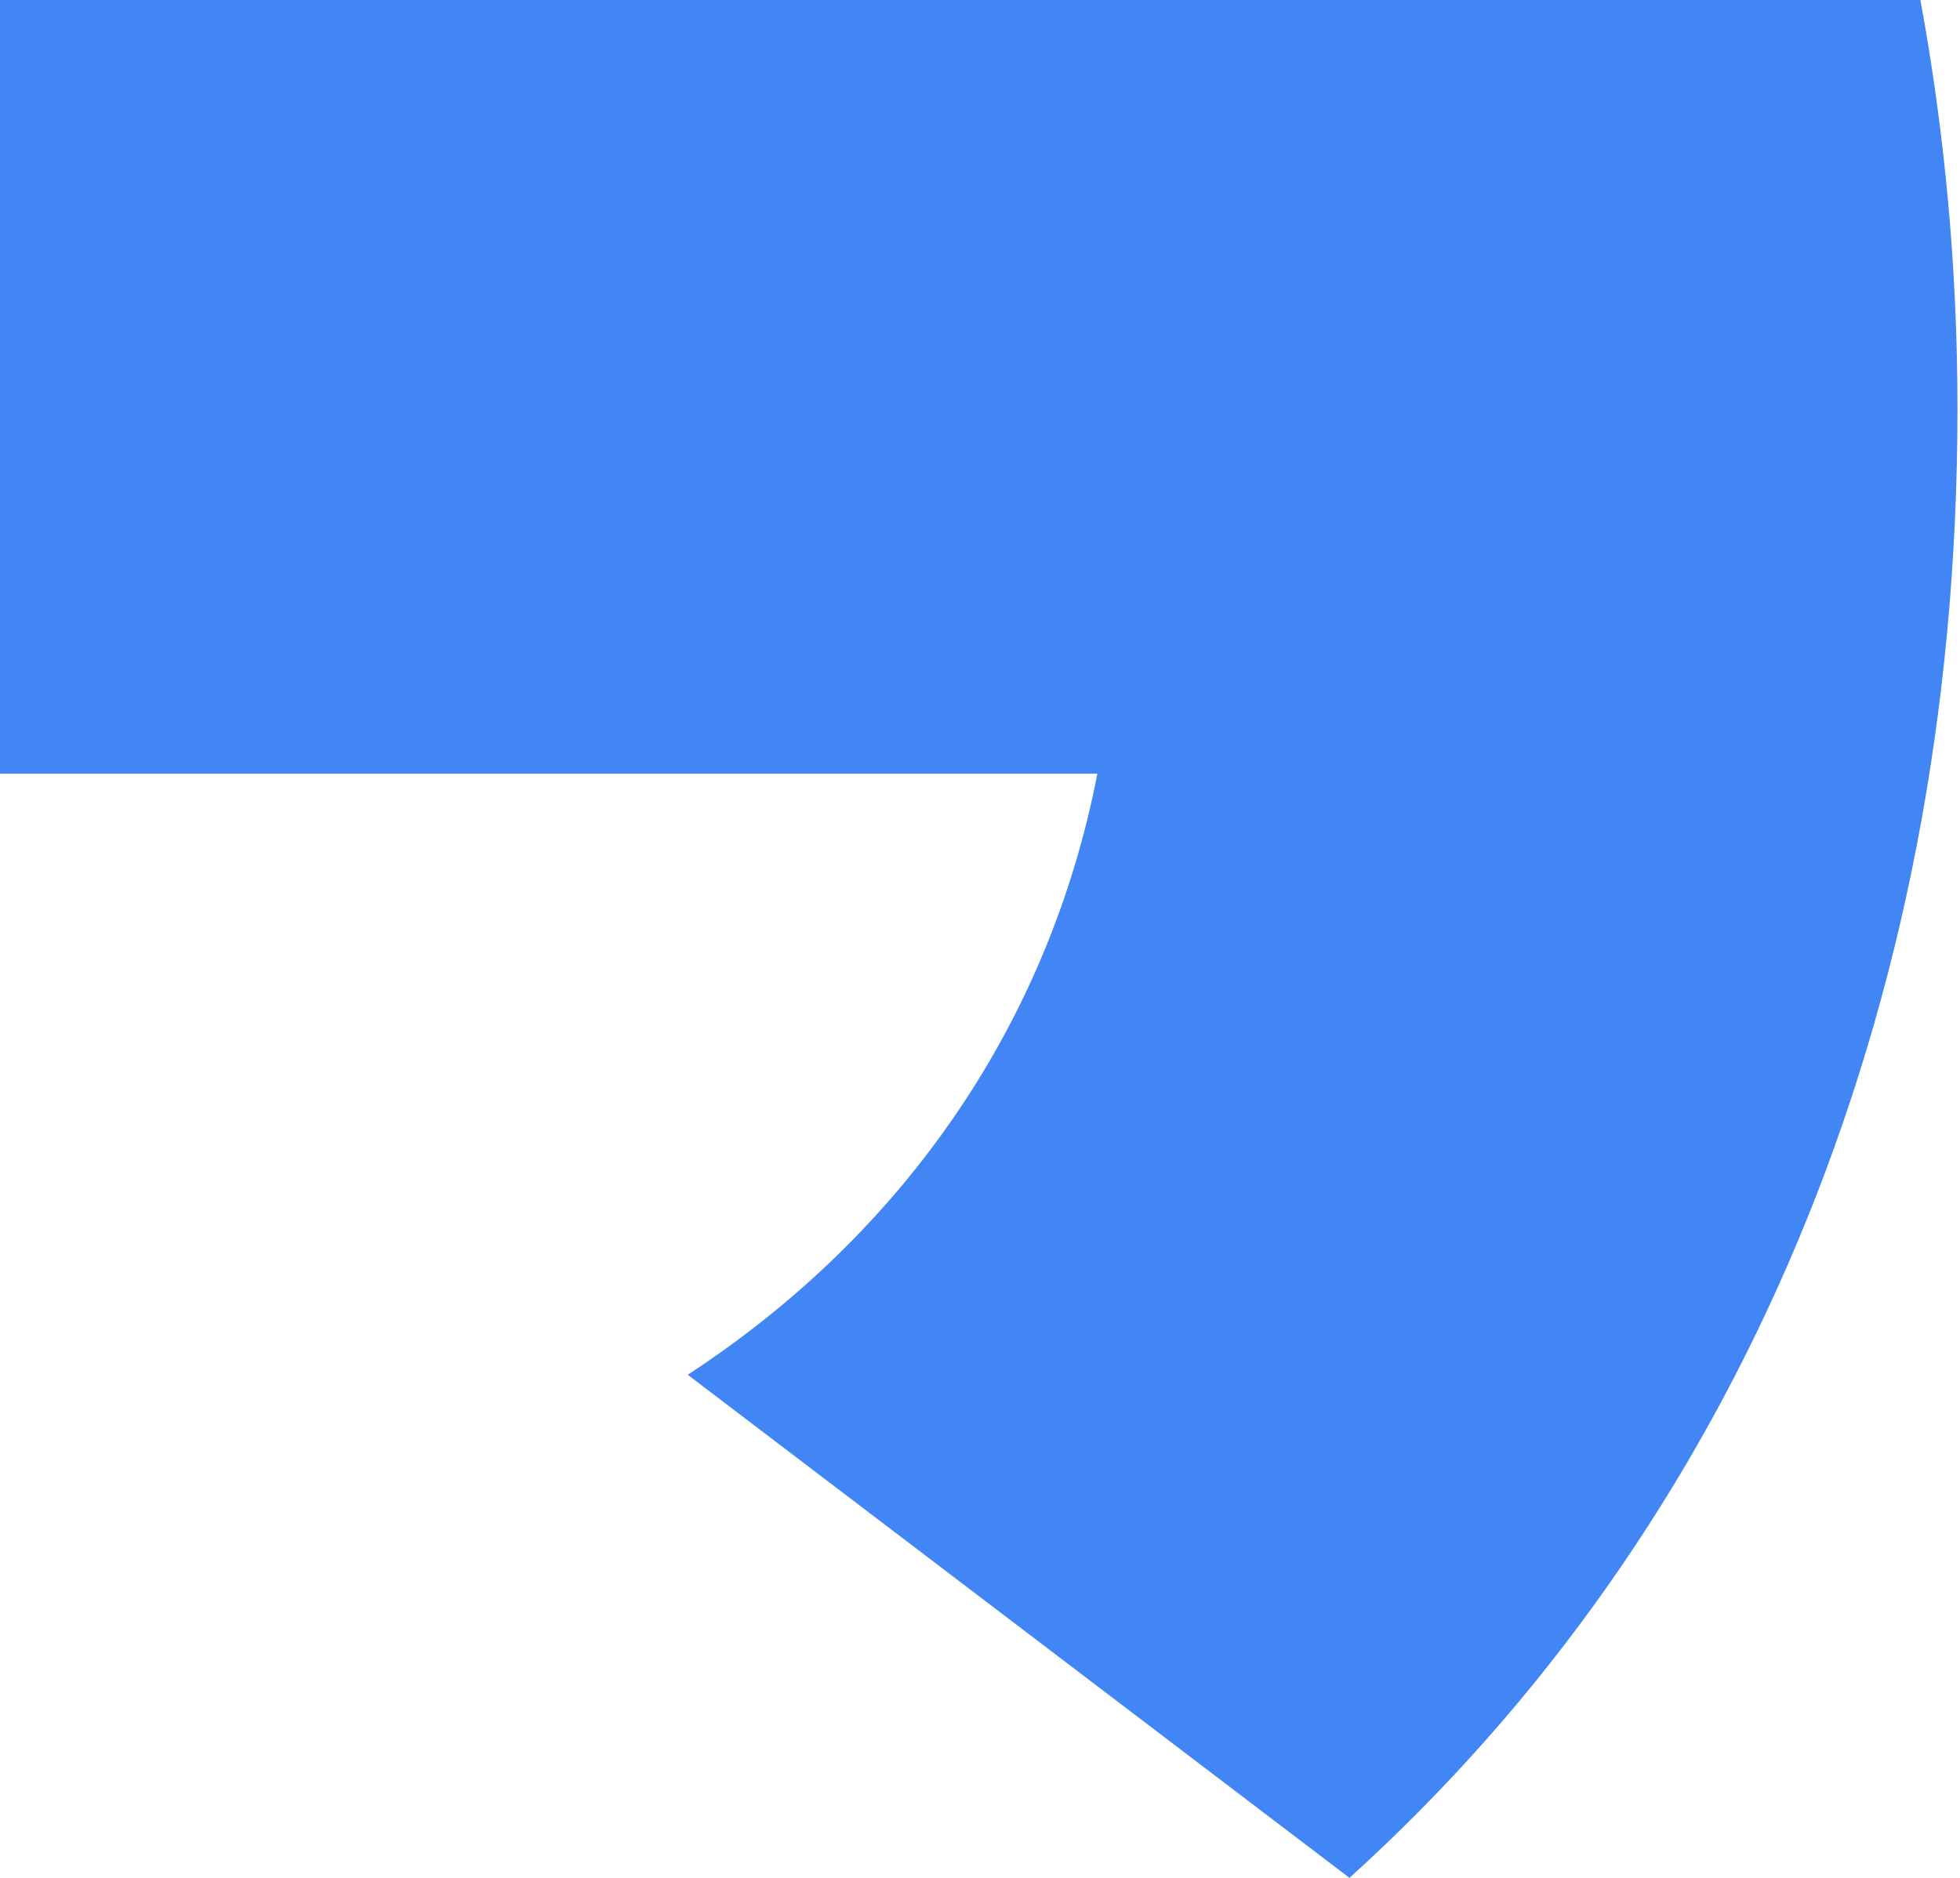 <svg width="24" height="23" viewBox="0 0 24 23" fill="none" xmlns="http://www.w3.org/2000/svg">
<path d="M0 0V9.476H13.437C12.847 12.523 11.076 15.104 8.421 16.838L16.524 23C21.245 18.729 23.969 12.457 23.969 5.005C23.969 3.27 23.81 1.602 23.515 0L0 0Z" fill="#4285F4"/>
</svg>
